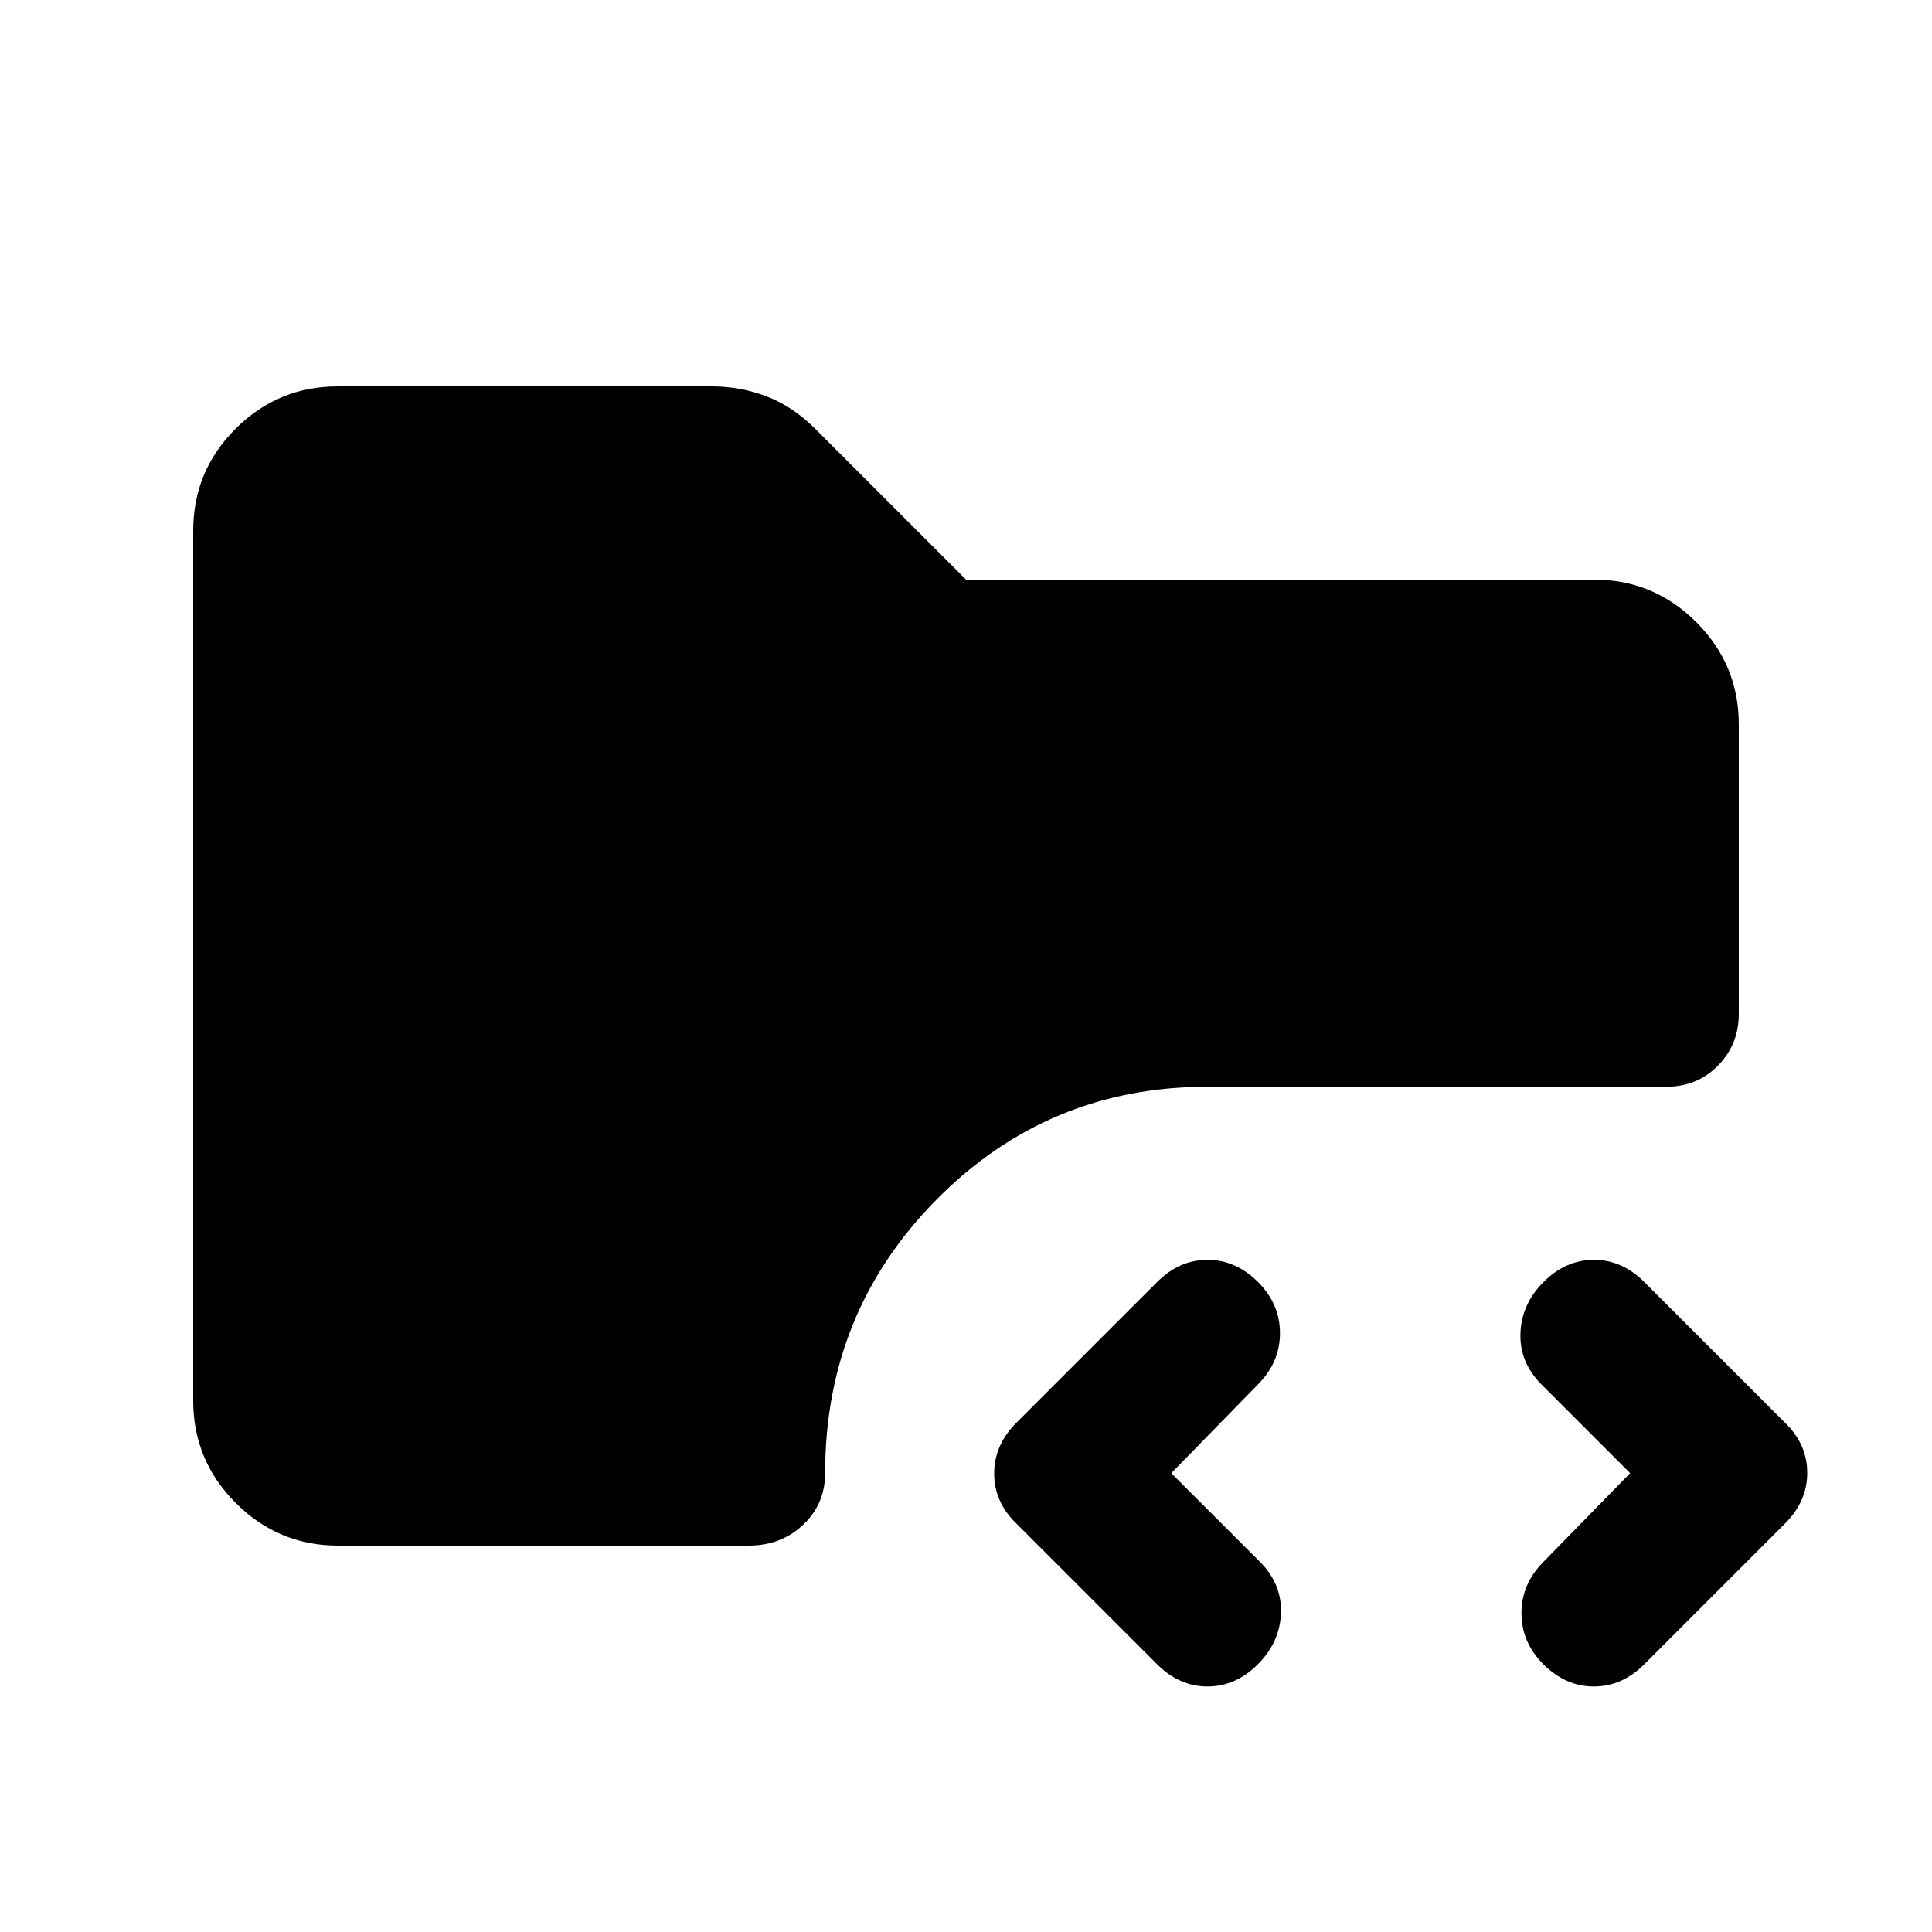 <svg xmlns="http://www.w3.org/2000/svg" height="20" viewBox="0 -960 960 960" width="20"><path d="M625-133q-11 11-25 11t-25-11l-70-70q-11-10.64-11-24.82T505-253l70-70q11-11 25-11t25 10.93q11 10.93 11 25.5T625-272l-43 44 44 44q11 11 10.5 25.5T625-133Zm142 .07q-11-10.93-11-25.5T767-184l43-44-44-44q-11-11-10.5-25.5T767-323q11-11 25-11t25 11l70 70q11 10.64 11 24.82T887-203l-70 70q-11 11-25 11t-25-10.93ZM168-192q-29.7 0-50.85-21.16Q96-234.32 96-264.04v-432.24Q96-726 117.1-747q21.09-21 50.72-21h185.82q14.36 0 27.36 5t24 16l75 75h312q29.7 0 50.85 21.12Q864-629.75 864-600.09v143.81q0 15.28-10.35 25.78Q843.3-420 828-420H600q-79.17 0-134.58 56Q410-308 410-228q0 15.3-10.92 25.65Q388.15-192 372-192H168Z"/></svg>